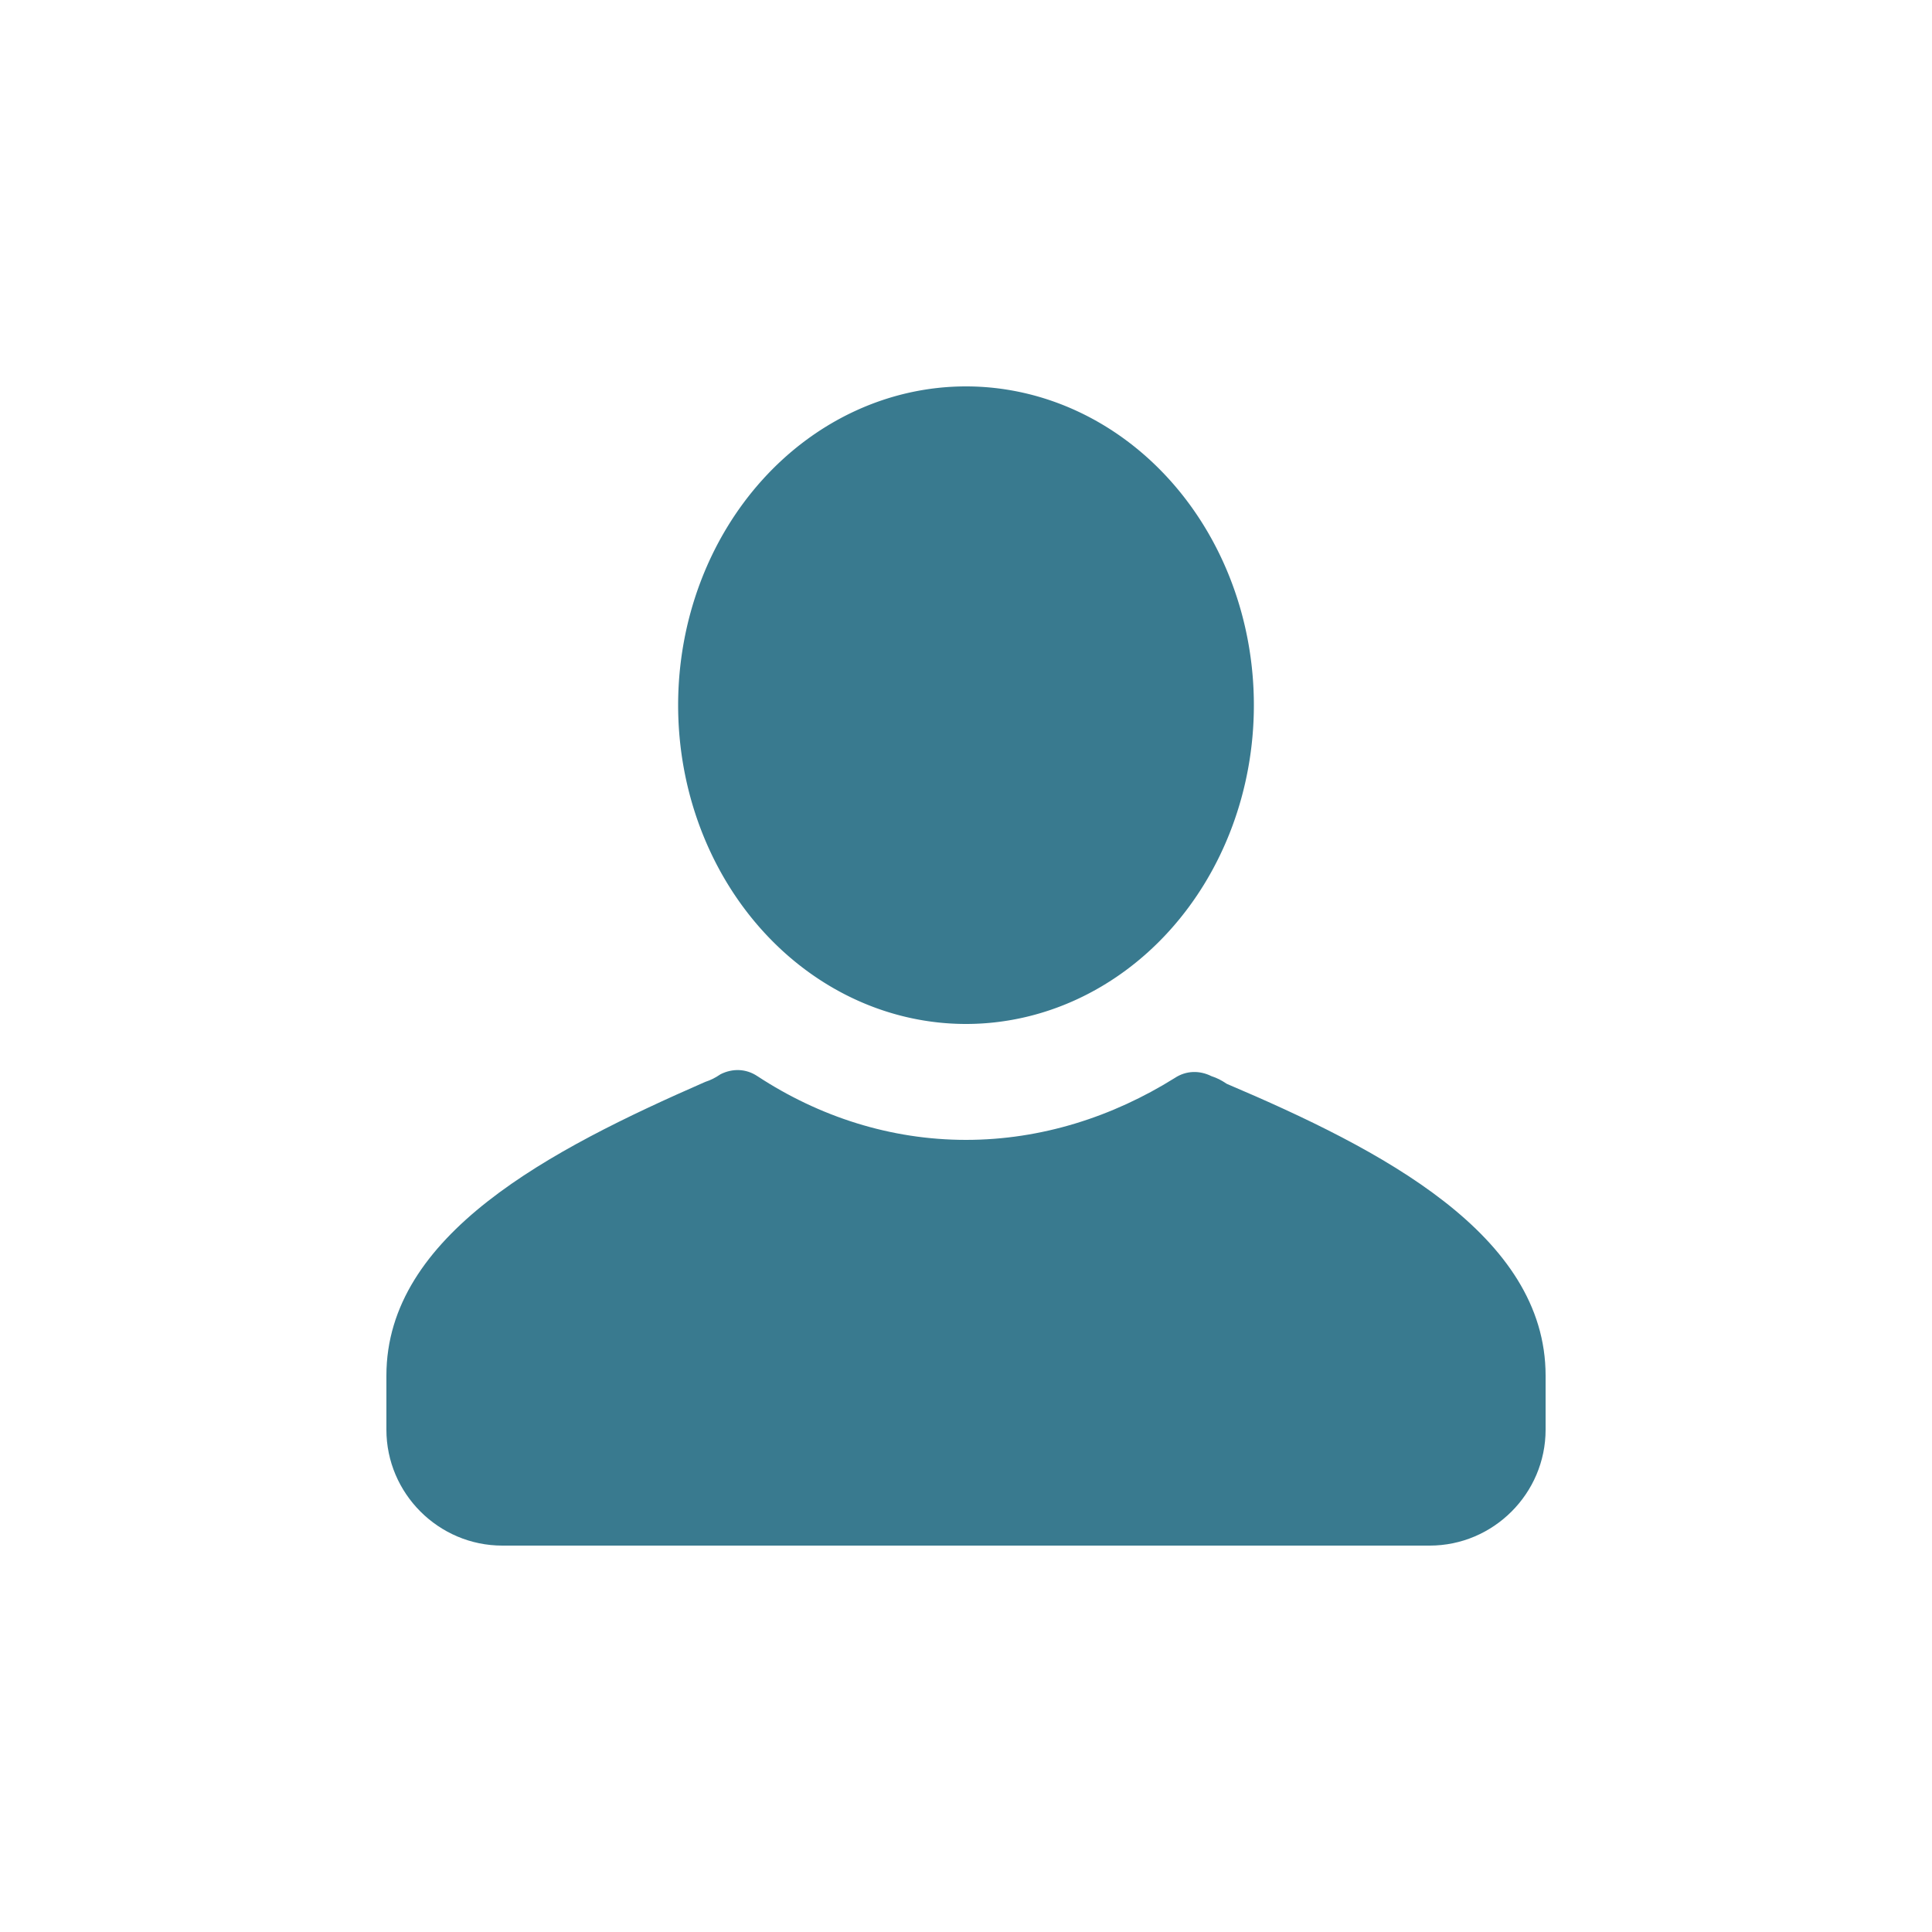 <svg class="svg-icon" style="width: 0.5em; height: 0.5em;vertical-align: middle;fill: rgb(57, 122, 143);overflow: hidden;" viewBox="0 0 1024 1024" version="1.1" xmlns="http://www.w3.org/2000/svg"><path d="M819.2 729.088V757.76c0 33.792-27.648 61.44-61.44 61.44H266.24c-33.792 0-61.44-27.648-61.44-61.44v-28.672c0-74.752 87.04-119.808 168.96-155.648 3.072-1.024 5.12-2.048 8.192-4.096 6.144-3.072 13.312-3.072 19.456 1.024C434.176 591.872 472.064 604.16 512 604.16c39.936 0 77.824-12.288 110.592-32.768 6.144-4.096 13.312-4.096 19.456-1.024 3.072 1.024 5.12 2.048 8.192 4.096 81.92 34.816 168.96 79.872 168.96 154.624z"  /><path d="M359.424 373.76a168.96 152.576 90 1 0 305.152 0 168.96 152.576 90 1 0-305.152 0Z"  /></svg>
